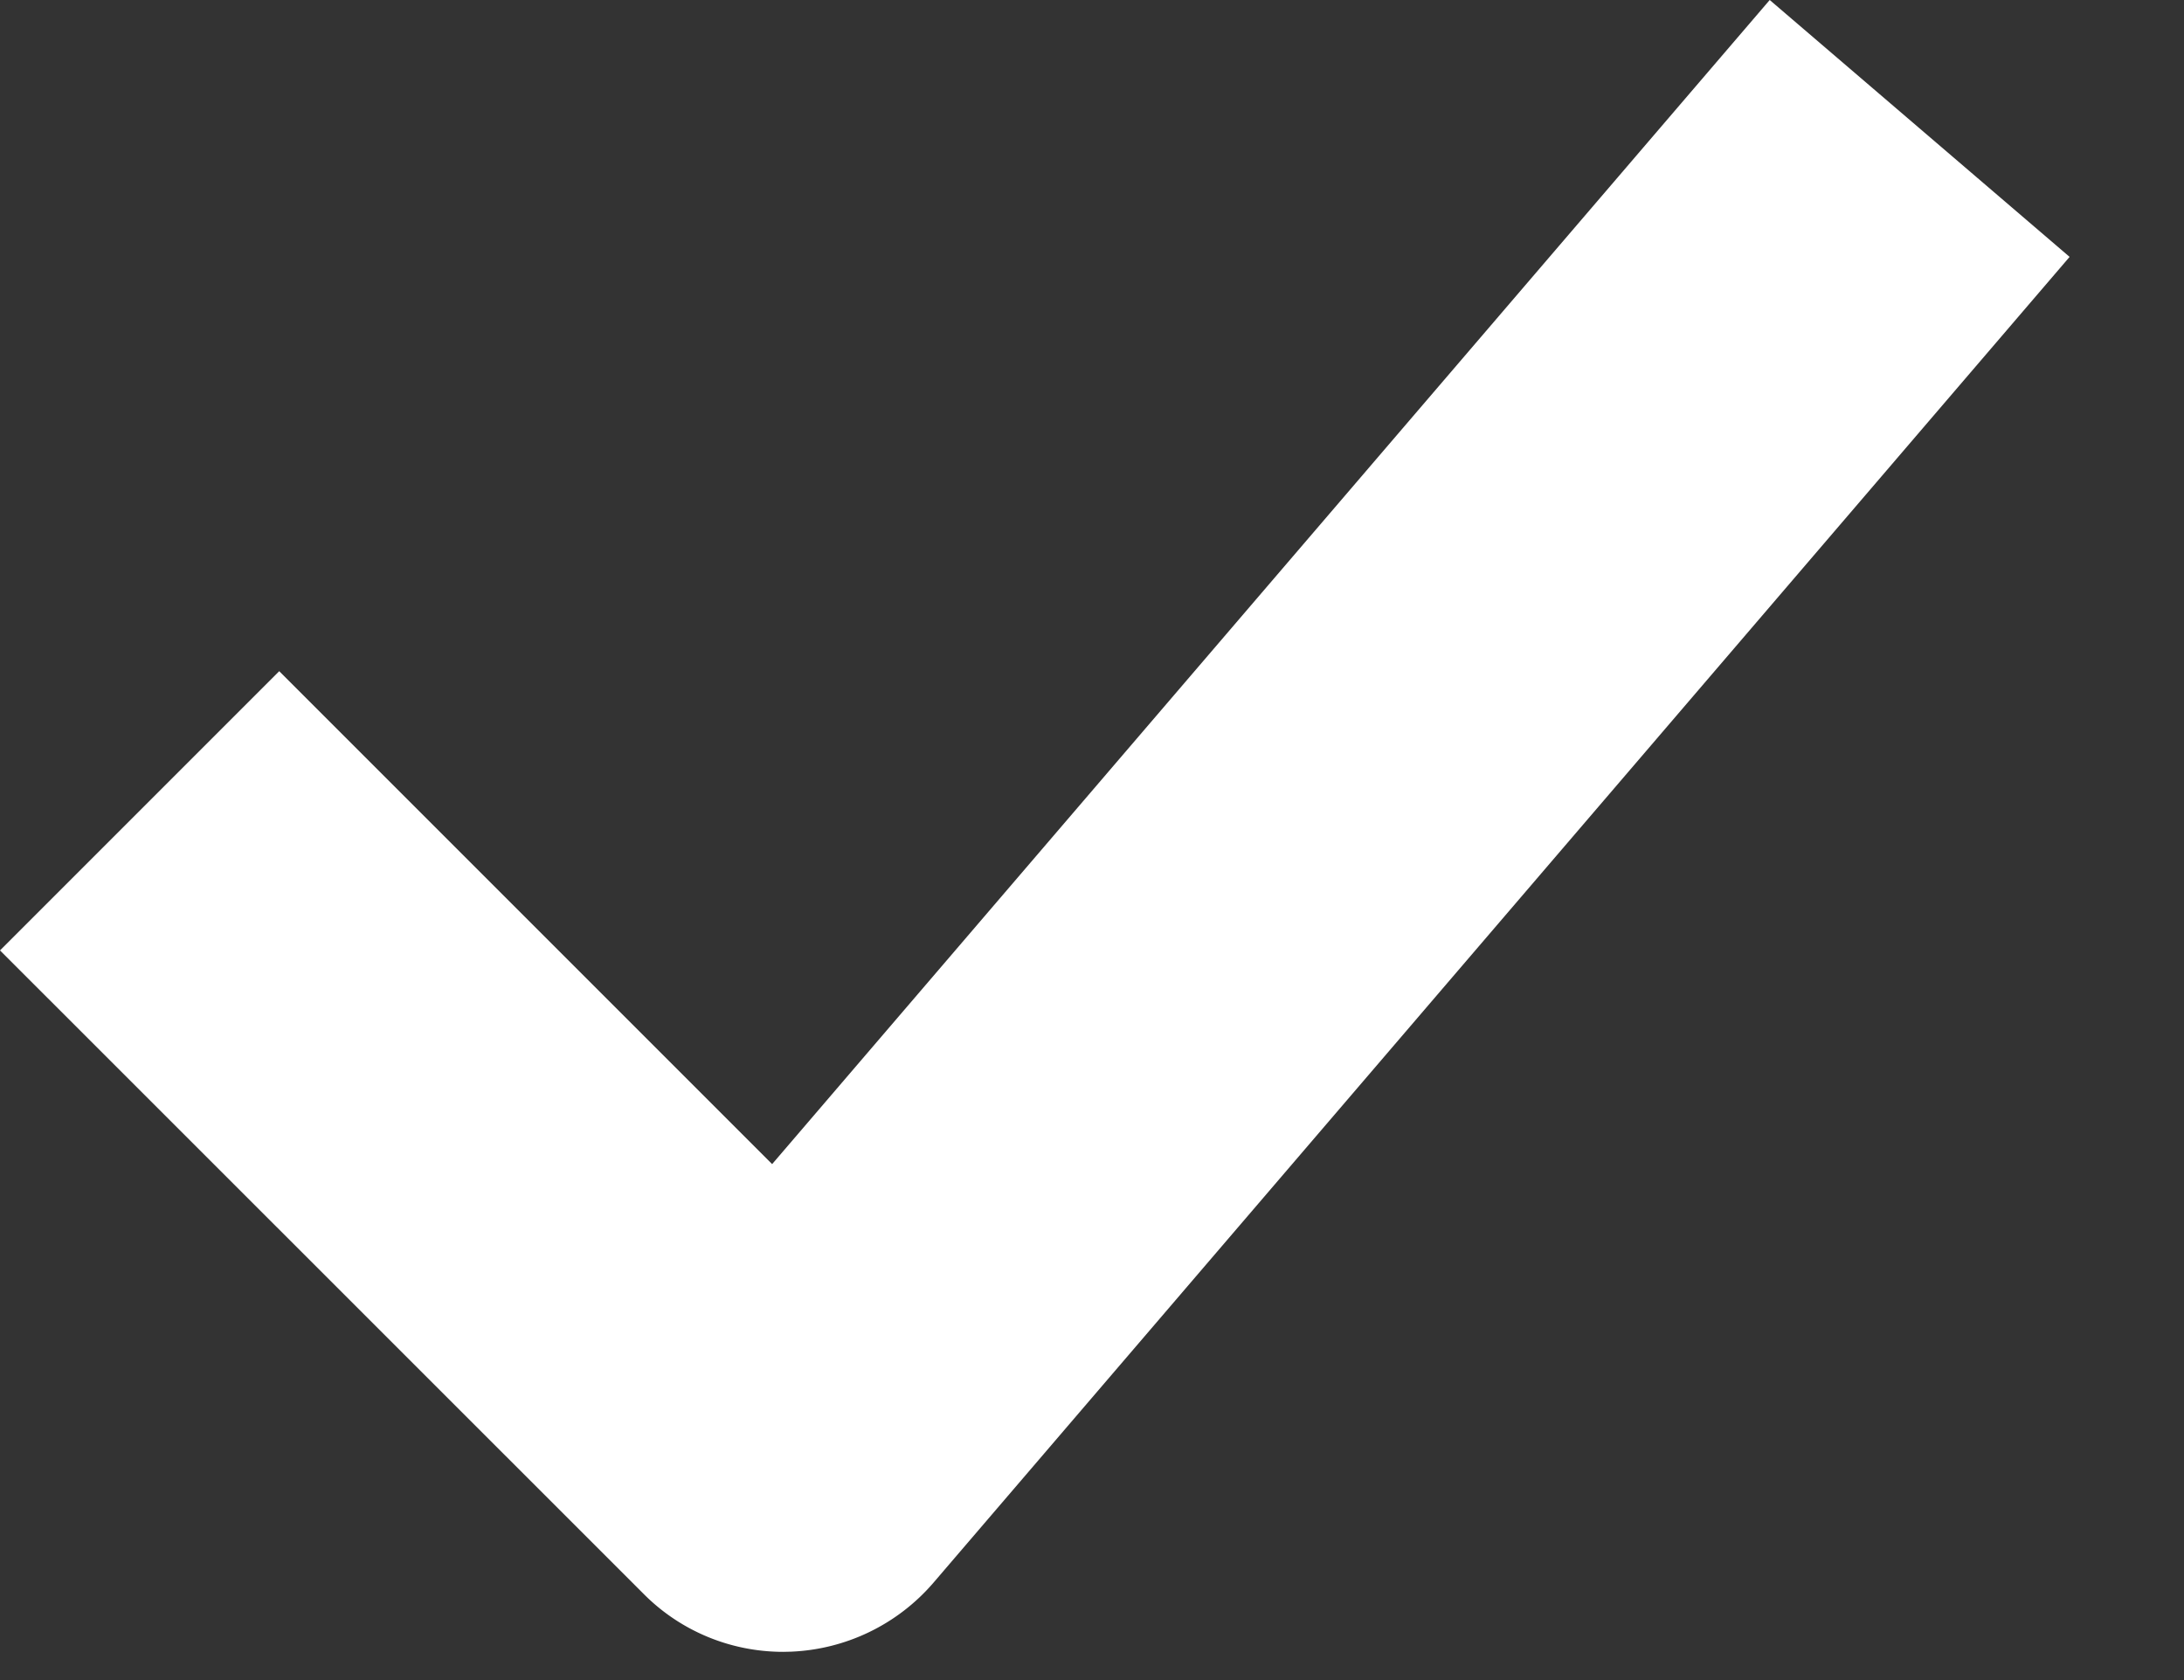<svg xmlns="http://www.w3.org/2000/svg" width="13" height="10" viewBox="0 0 13 10">
    <rect x="0" y="0" width="13" height="10" fill="#333333" stroke="none"/>
    <path fill="#FFF" fill-rule="evenodd" d="M4.662 9.832c-.312 0-.61-.123-.83-.344L0 5.657l1.662-1.662 2.934 2.934L10.534 0l1.785 1.529-6.764 7.893a1.182 1.182 0 0 1-.848.409l-.045.001"/>
</svg>
